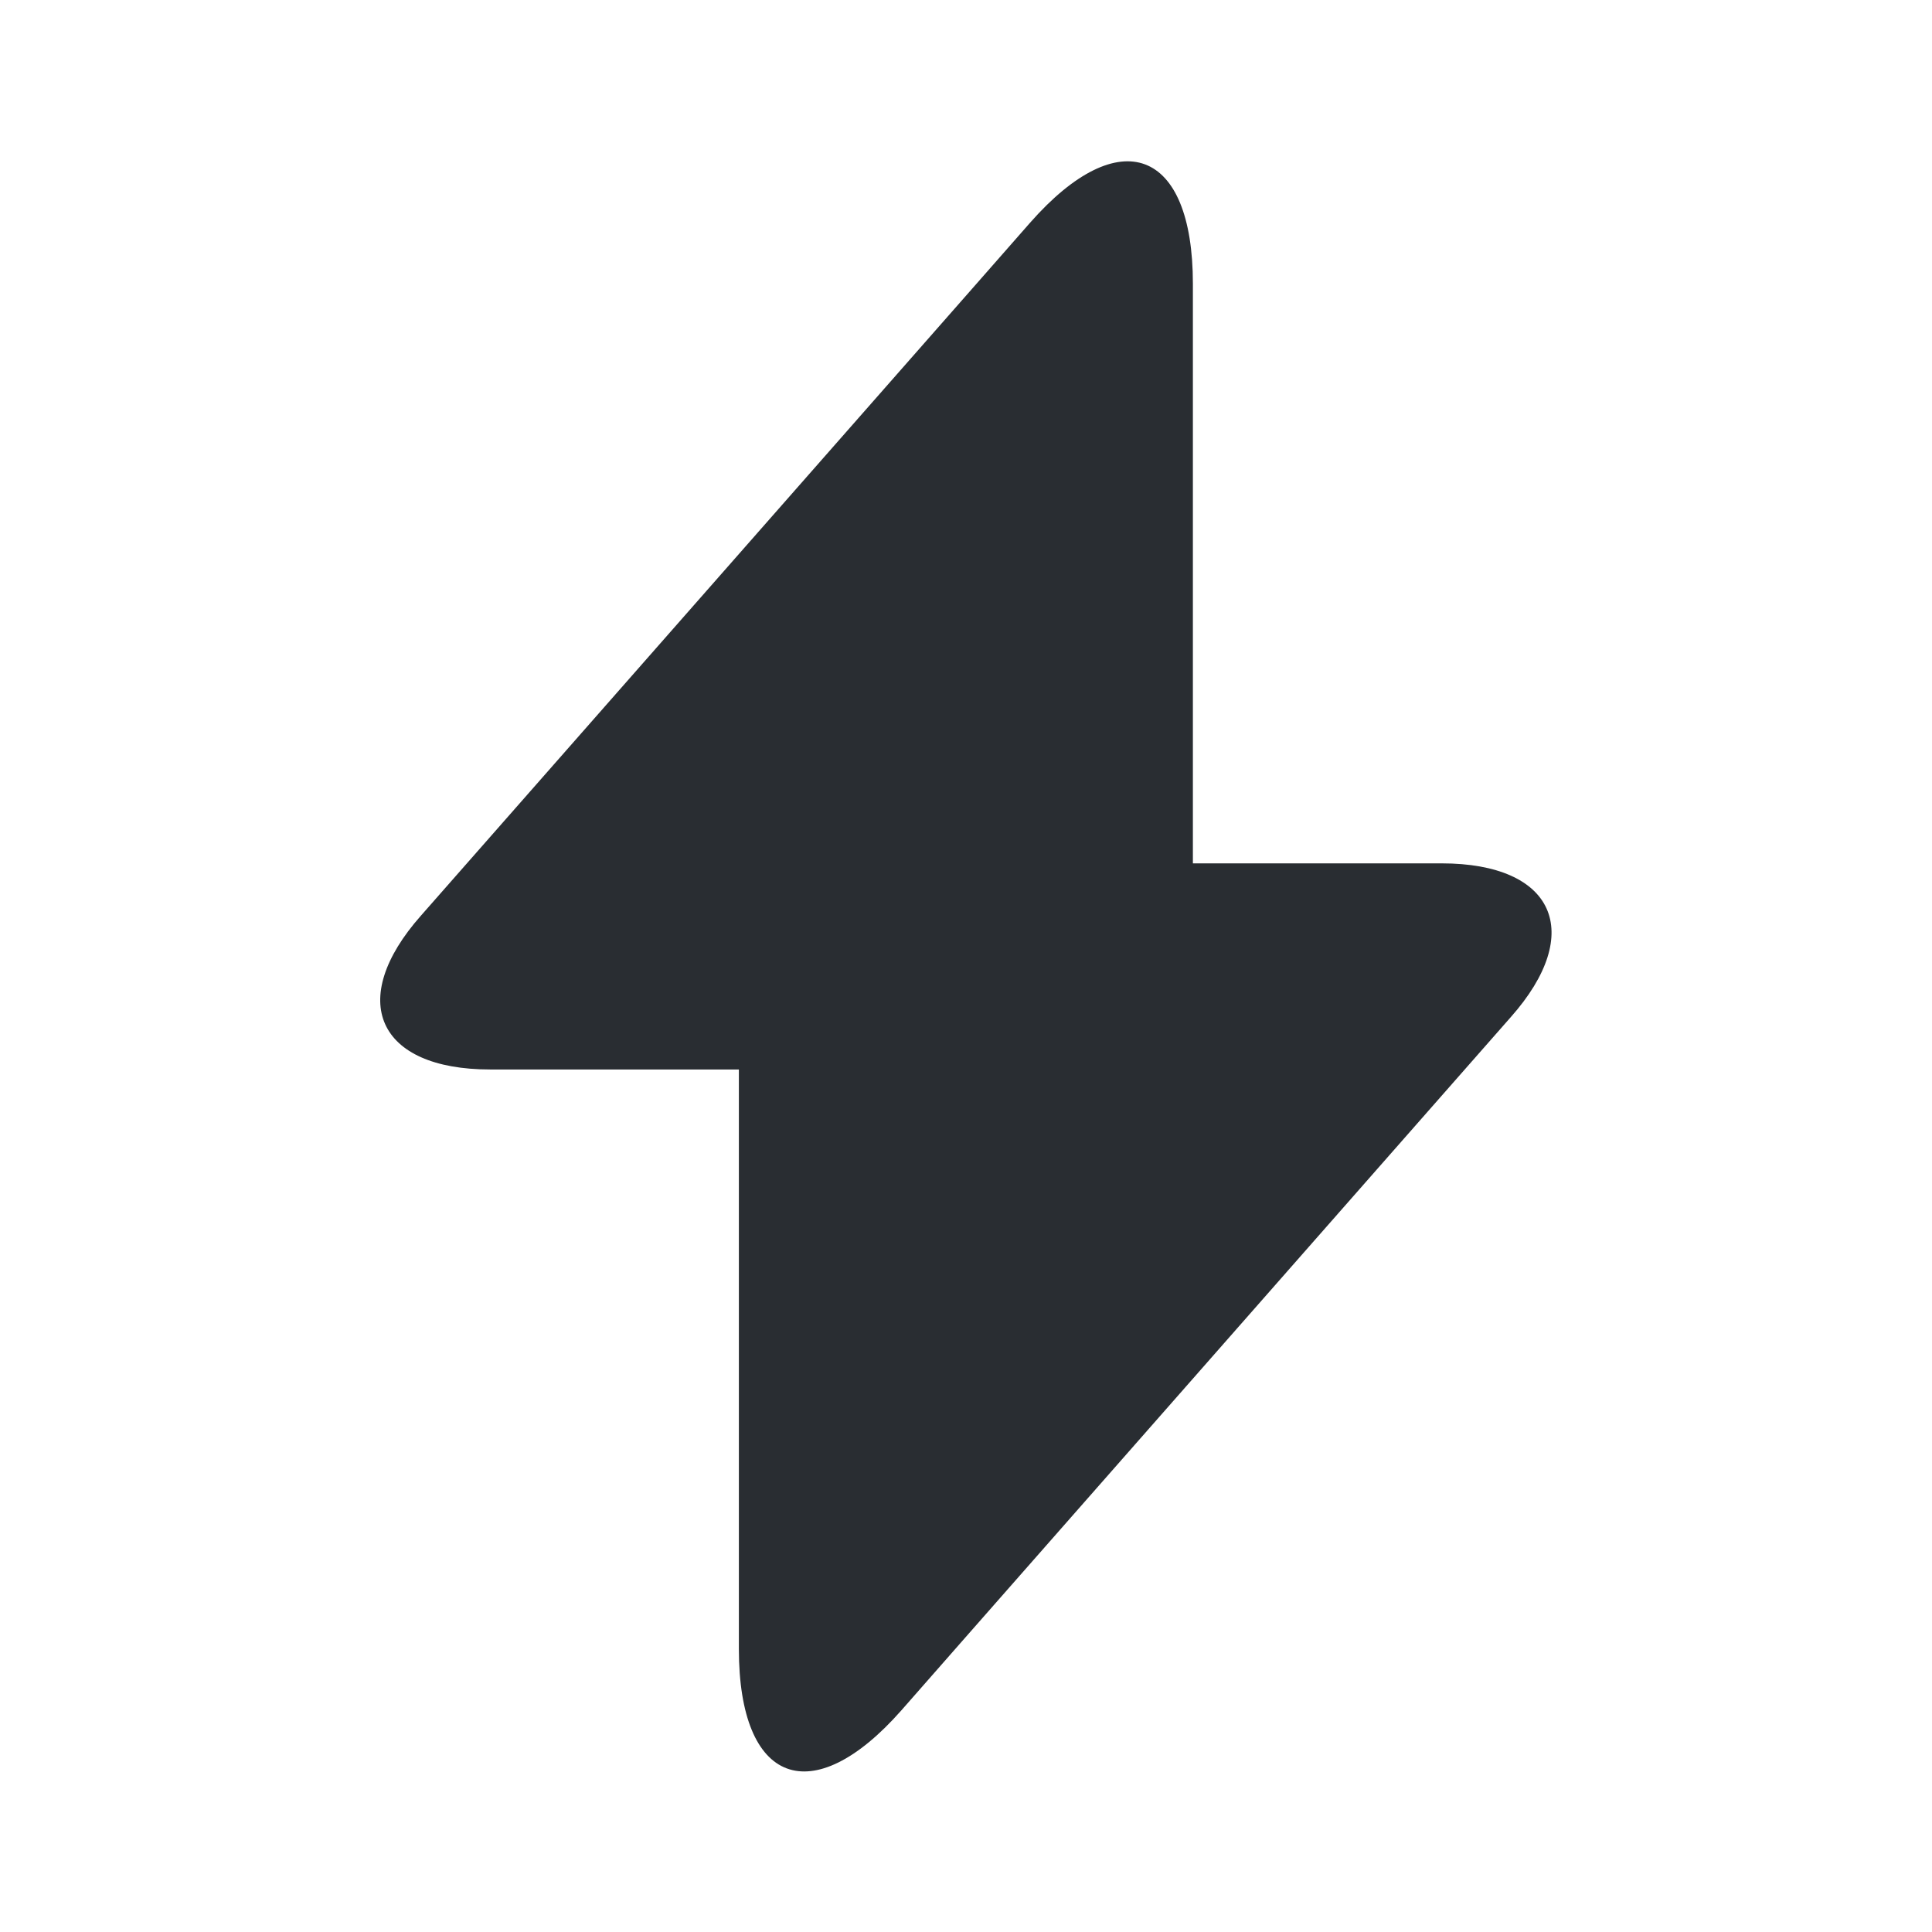 <svg width="16" height="16" viewBox="0 0 16 16" fill="none" xmlns="http://www.w3.org/2000/svg">
<path d="M11.939 7.15H9.879V2.35C9.879 1.23 9.272 1.003 8.532 1.843L7.999 2.45L3.486 7.583C2.866 8.283 3.126 8.857 4.059 8.857H6.119V13.656C6.119 14.777 6.726 15.003 7.466 14.163L7.999 13.556L12.512 8.423C13.132 7.723 12.872 7.15 11.939 7.15Z" fill="#292D32"/>
</svg>

